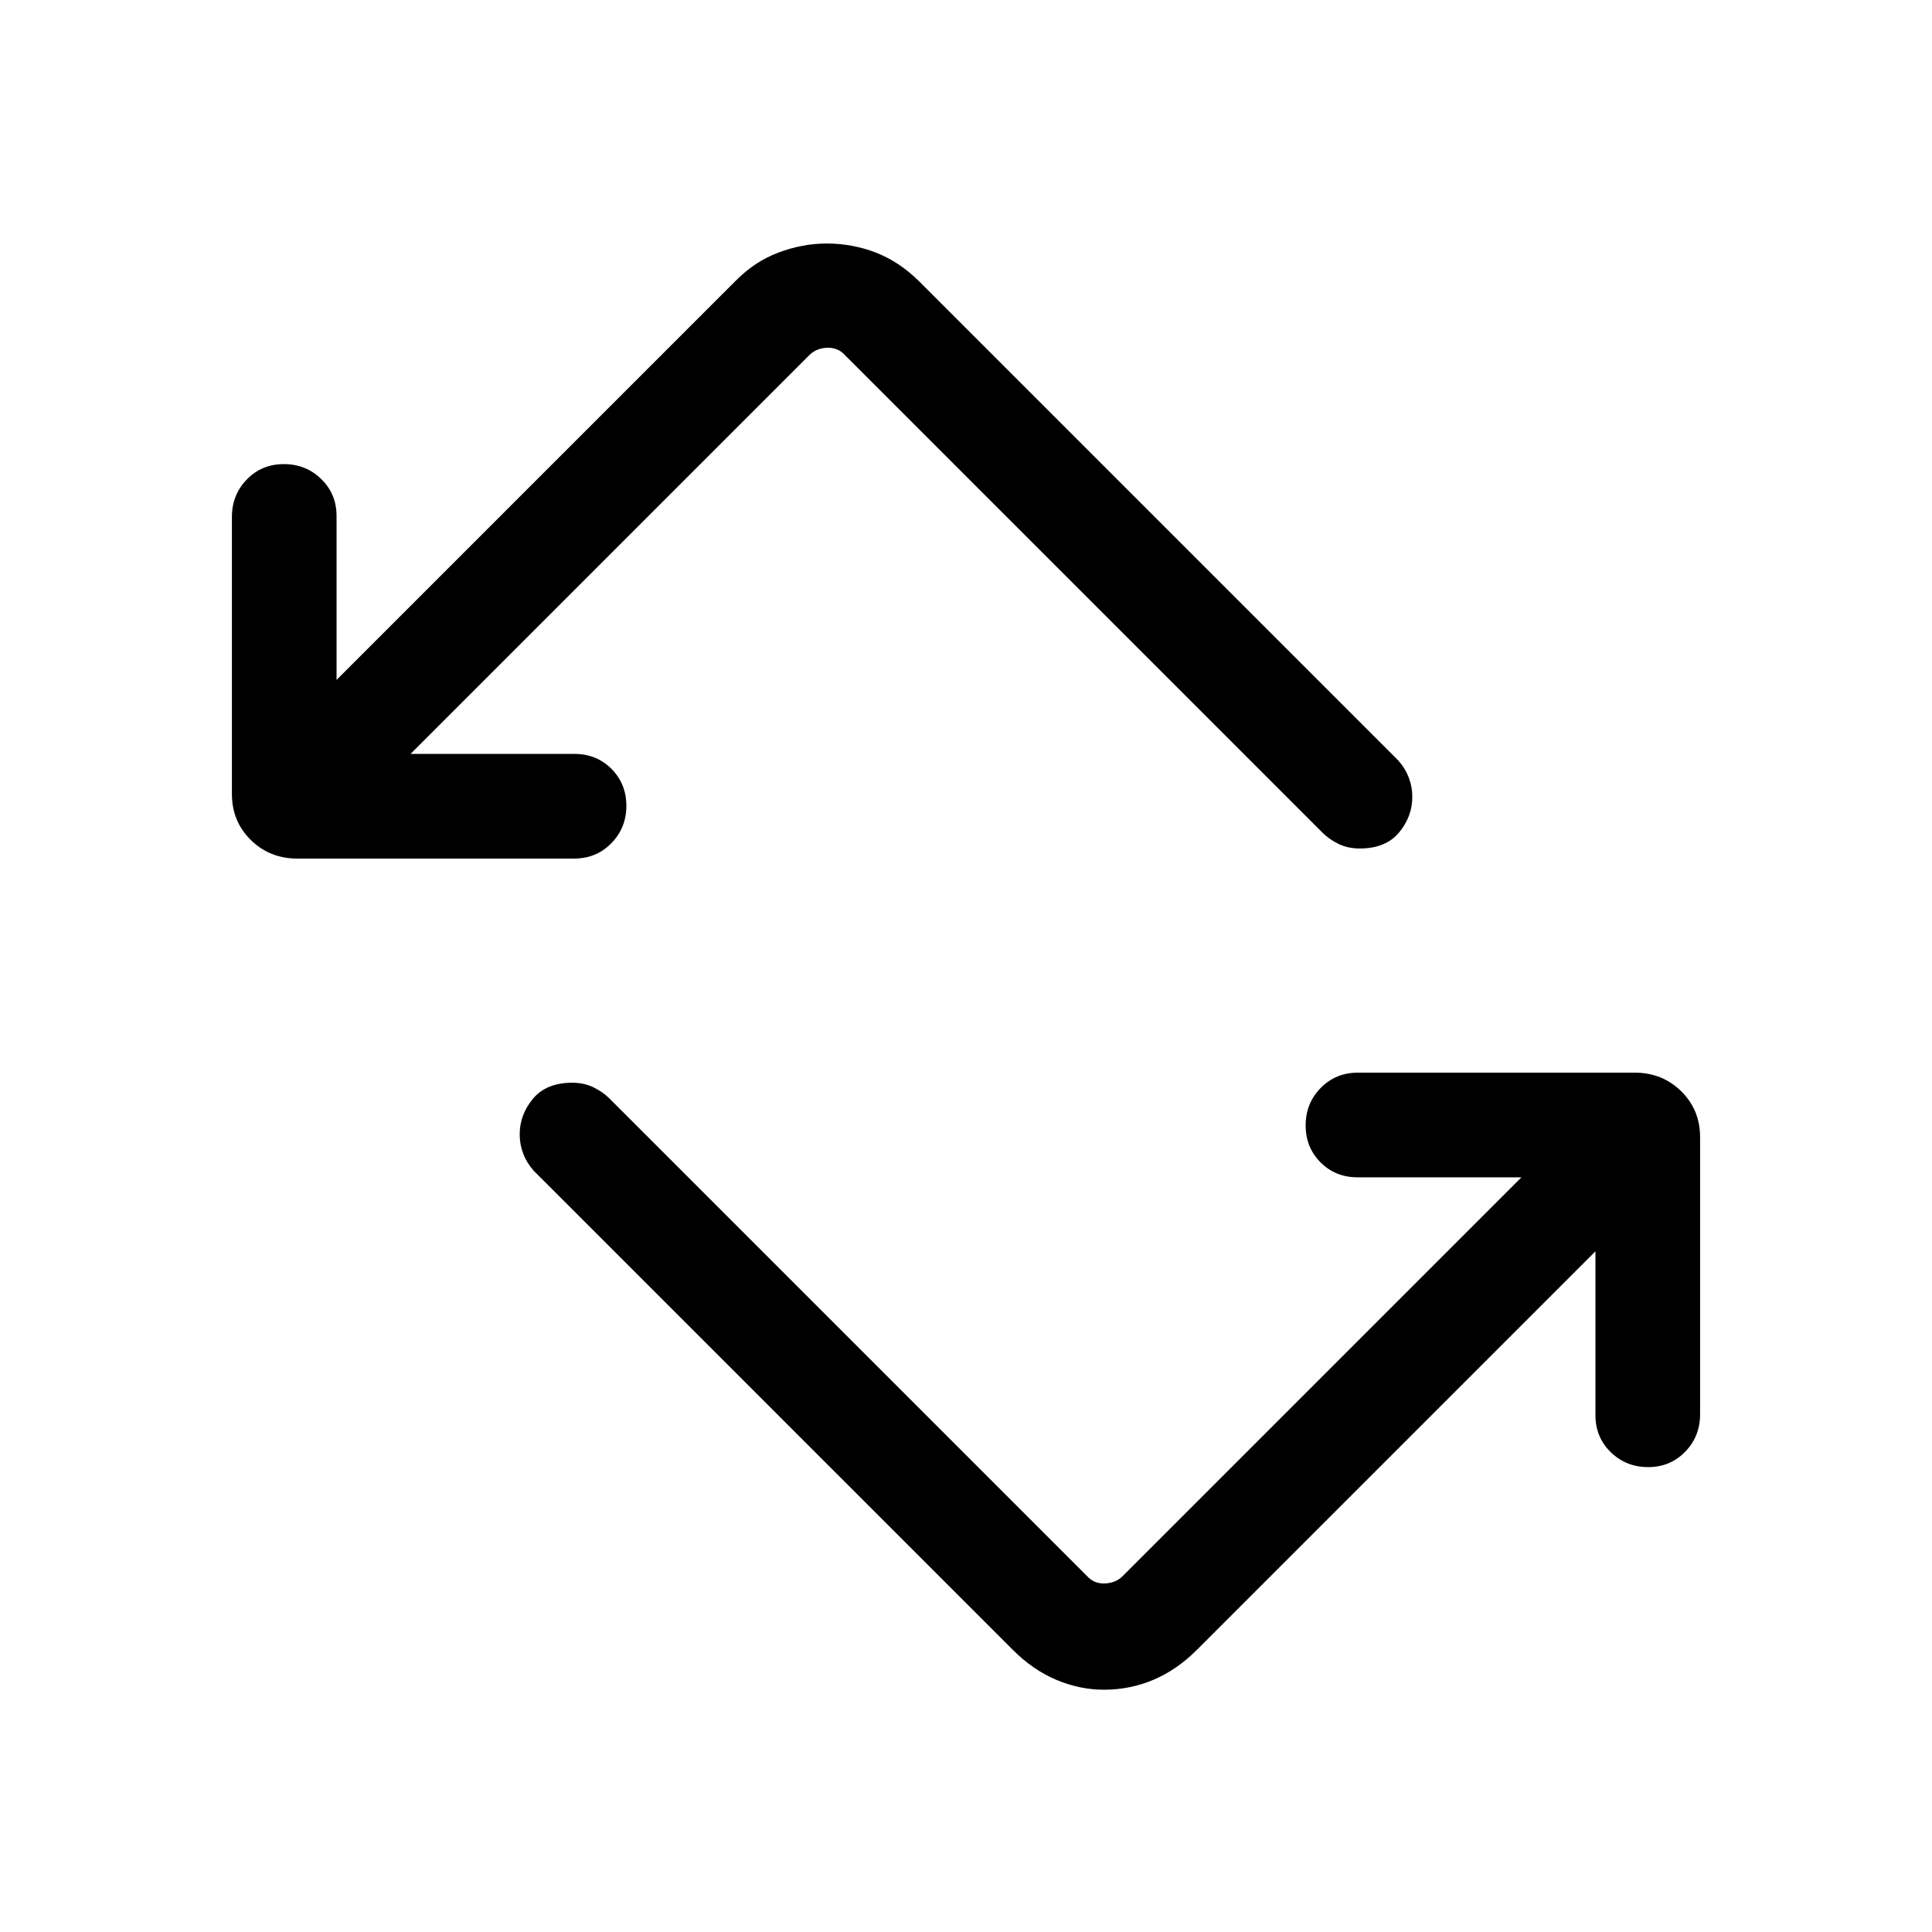 <svg xmlns="http://www.w3.org/2000/svg" height="20" viewBox="0 -960 960 960" width="20"><path d="m503.385-140.079-238.23-238.229q-3.461-3.934-5.192-8.523-1.73-4.589-1.73-9.5 0-9.823 6.615-17.745 6.615-7.923 19.532-7.923 5.741 0 10.412 2.23 4.67 2.231 8.132 5.693l237.229 237.229q3.462 3.847 8.847 3.654 5.385-.192 8.847-3.654l198.154-198.154h-81.463q-10.952 0-18.36-7.418-7.409-7.418-7.409-18.384 0-10.966 7.459-18.581Q663.687-427 674.713-427h137.625q13.641 0 23.036 9.229 9.394 9.228 9.394 22.87v137.624q0 11.026-7.418 18.651t-18.384 7.625q-10.966 0-18.582-7.409-7.615-7.408-7.615-18.36v-81.463L594.615-140.079q-9.927 9.897-21.563 14.795t-24.476 4.898q-12.037 0-23.664-4.898-11.626-4.898-21.527-14.795ZM147.662-533.385q-13.642 0-23.036-9.228-9.394-9.229-9.394-22.87v-137.625q0-11.026 7.418-18.651t18.384-7.625q10.966 0 18.582 7.409 7.615 7.408 7.615 18.36v81.463l198.154-198.154q9.547-9.752 21.48-14.222 11.934-4.47 23.867-4.47 12.729 0 24.335 4.448 11.606 4.448 21.548 14.244l238.23 238.23q3.461 3.933 5.192 8.522 1.73 4.589 1.73 9.5 0 9.823-6.615 17.746-6.615 7.923-19.532 7.923-5.741 0-10.412-2.231-4.67-2.231-8.132-5.692l-237.229-237.23q-3.462-3.846-8.847-3.654-5.385.192-8.847 3.654L203.999-585.384h81.463q10.952 0 18.36 7.419 7.409 7.418 7.409 18.384 0 10.966-7.459 18.581t-18.485 7.615H147.662Z"/></svg>